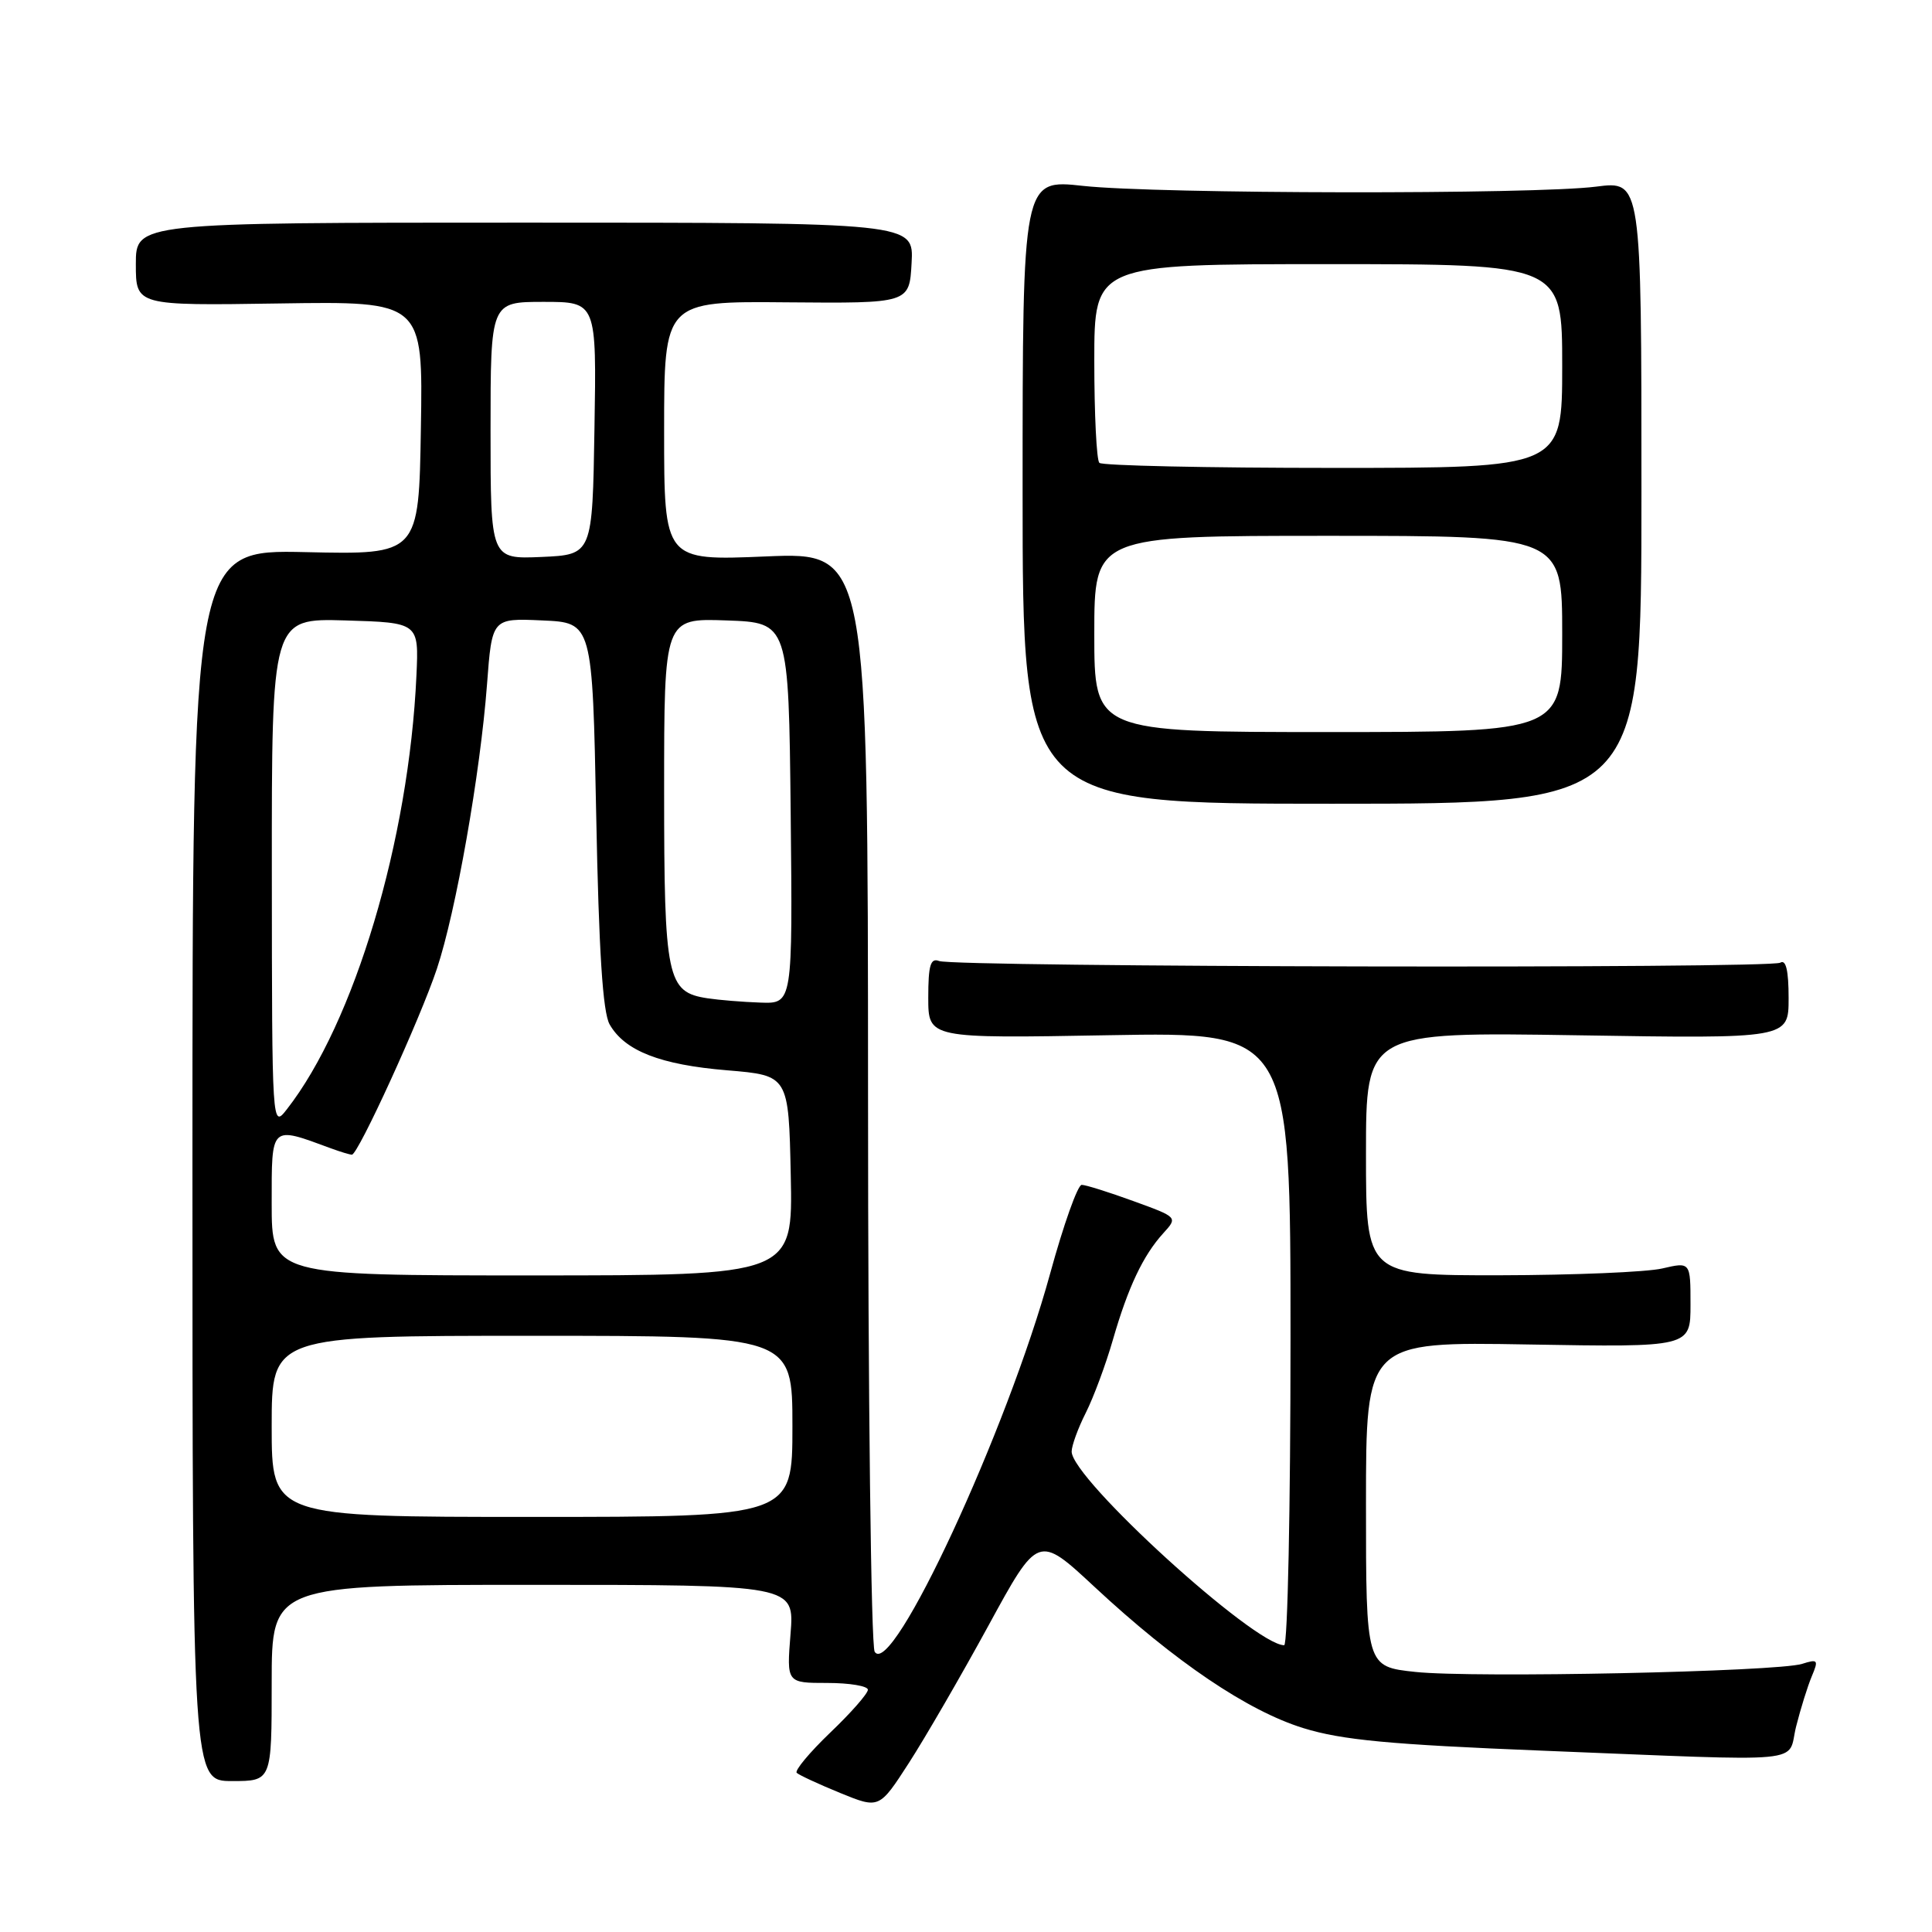 <?xml version="1.0" encoding="UTF-8" standalone="no"?>
<!DOCTYPE svg PUBLIC "-//W3C//DTD SVG 1.1//EN" "http://www.w3.org/Graphics/SVG/1.1/DTD/svg11.dtd" >
<svg xmlns="http://www.w3.org/2000/svg" xmlns:xlink="http://www.w3.org/1999/xlink" version="1.1" viewBox="0 0 256 256">
 <g >
 <path fill="currentColor"
d=" M 130.97 215.41 C 137.56 203.32 137.56 203.32 145.03 210.27 C 155.71 220.21 165.33 226.71 172.72 228.99 C 177.80 230.56 184.14 231.16 204.29 231.97 C 240.48 233.41 236.73 233.77 238.00 228.75 C 238.59 226.41 239.52 223.43 240.07 222.12 C 240.99 219.94 240.88 219.81 238.79 220.47 C 235.45 221.52 195.22 222.36 187.55 221.54 C 181.00 220.84 181.00 220.84 181.00 199.31 C 181.00 177.78 181.00 177.78 202.50 178.15 C 224.00 178.52 224.00 178.52 224.00 172.87 C 224.00 167.21 224.00 167.21 220.25 168.08 C 218.19 168.56 208.51 168.96 198.75 168.98 C 181.00 169.00 181.00 169.00 181.00 152.87 C 181.00 136.74 181.00 136.74 209.00 137.18 C 237.00 137.63 237.00 137.63 237.00 132.26 C 237.00 128.60 236.65 127.10 235.90 127.56 C 234.60 128.37 126.55 128.15 124.44 127.34 C 123.30 126.90 123.00 127.89 123.00 132.19 C 123.00 137.60 123.00 137.60 147.00 137.17 C 171.00 136.75 171.00 136.75 171.00 177.38 C 171.00 199.72 170.62 218.00 170.16 218.00 C 166.21 218.00 142.00 195.94 142.00 192.34 C 142.00 191.56 142.84 189.25 143.87 187.21 C 144.90 185.17 146.52 180.81 147.47 177.51 C 149.48 170.55 151.47 166.34 154.15 163.40 C 156.07 161.29 156.07 161.29 150.18 159.15 C 146.94 157.97 143.86 157.00 143.33 157.00 C 142.80 157.00 140.92 162.29 139.15 168.75 C 133.45 189.54 118.18 222.47 115.90 218.87 C 115.42 218.12 115.02 185.03 115.02 145.33 C 115.00 73.17 115.00 73.17 101.50 73.73 C 88.00 74.30 88.00 74.30 88.00 57.11 C 88.00 39.91 88.00 39.91 104.25 40.06 C 120.50 40.20 120.50 40.20 120.79 34.85 C 121.09 29.50 121.09 29.50 69.54 29.50 C 18.00 29.50 18.00 29.50 18.00 35.00 C 18.00 40.50 18.00 40.50 37.02 40.21 C 56.05 39.92 56.05 39.92 55.77 56.71 C 55.50 73.50 55.50 73.50 40.50 73.16 C 25.50 72.83 25.50 72.83 25.50 154.41 C 25.50 236.00 25.50 236.00 30.75 236.00 C 36.00 236.00 36.00 236.00 36.00 223.00 C 36.00 210.00 36.00 210.00 70.64 210.00 C 105.27 210.00 105.27 210.00 104.75 216.50 C 104.23 223.00 104.23 223.00 109.62 223.00 C 112.58 223.00 115.00 223.41 115.00 223.90 C 115.00 224.40 112.76 226.96 110.01 229.58 C 107.27 232.21 105.27 234.61 105.57 234.91 C 105.87 235.20 108.45 236.40 111.31 237.57 C 116.50 239.69 116.50 239.69 120.44 233.59 C 122.60 230.24 127.34 222.06 130.97 215.41 Z  M 217.50 65.23 C 217.50 23.96 217.50 23.96 211.50 24.73 C 203.32 25.78 153.39 25.71 143.50 24.63 C 135.50 23.75 135.50 23.75 135.50 65.13 C 135.50 106.50 135.50 106.50 176.50 106.50 C 217.50 106.50 217.50 106.50 217.50 65.23 Z  M 36.00 189.00 C 36.00 177.00 36.00 177.00 70.50 177.00 C 105.00 177.00 105.00 177.00 105.00 189.00 C 105.00 201.00 105.00 201.00 70.50 201.00 C 36.00 201.00 36.00 201.00 36.00 189.00 Z  M 36.00 159.48 C 36.00 149.01 35.80 149.19 43.82 152.15 C 45.09 152.62 46.35 153.00 46.63 153.00 C 47.45 153.00 55.69 134.98 57.89 128.37 C 60.41 120.83 63.64 102.49 64.53 90.71 C 65.19 81.91 65.19 81.91 71.84 82.21 C 78.50 82.50 78.50 82.50 79.00 108.00 C 79.35 126.07 79.87 134.15 80.78 135.74 C 82.78 139.25 87.50 141.09 96.34 141.82 C 104.50 142.50 104.50 142.50 104.78 155.75 C 105.06 169.00 105.06 169.00 70.53 169.00 C 36.00 169.00 36.00 169.00 36.00 159.48 Z  M 36.02 115.71 C 36.00 81.93 36.00 81.93 45.75 82.21 C 55.50 82.50 55.50 82.50 55.18 89.50 C 54.19 111.33 46.95 135.56 38.00 147.00 C 36.05 149.50 36.04 149.44 36.02 115.71 Z  M 93.76 132.28 C 88.37 131.47 88.00 129.72 88.00 104.74 C 88.00 81.92 88.00 81.92 96.25 82.21 C 104.50 82.50 104.50 82.50 104.77 107.75 C 105.03 133.00 105.03 133.00 100.77 132.85 C 98.42 132.77 95.27 132.51 93.76 132.28 Z  M 65.00 57.05 C 65.00 40.00 65.00 40.00 72.02 40.00 C 79.05 40.00 79.05 40.00 78.77 56.75 C 78.50 73.50 78.50 73.50 71.75 73.80 C 65.00 74.09 65.00 74.09 65.00 57.05 Z  M 145.00 84.00 C 145.00 71.00 145.00 71.00 176.00 71.00 C 207.00 71.00 207.00 71.00 207.00 84.00 C 207.00 97.00 207.00 97.00 176.00 97.00 C 145.00 97.00 145.00 97.00 145.00 84.00 Z  M 145.67 61.33 C 145.30 60.97 145.00 54.89 145.00 47.83 C 145.00 35.00 145.00 35.00 176.00 35.00 C 207.00 35.00 207.00 35.00 207.00 48.50 C 207.00 62.00 207.00 62.00 176.67 62.00 C 159.98 62.00 146.03 61.70 145.67 61.33 Z "/>
</g>
</svg>